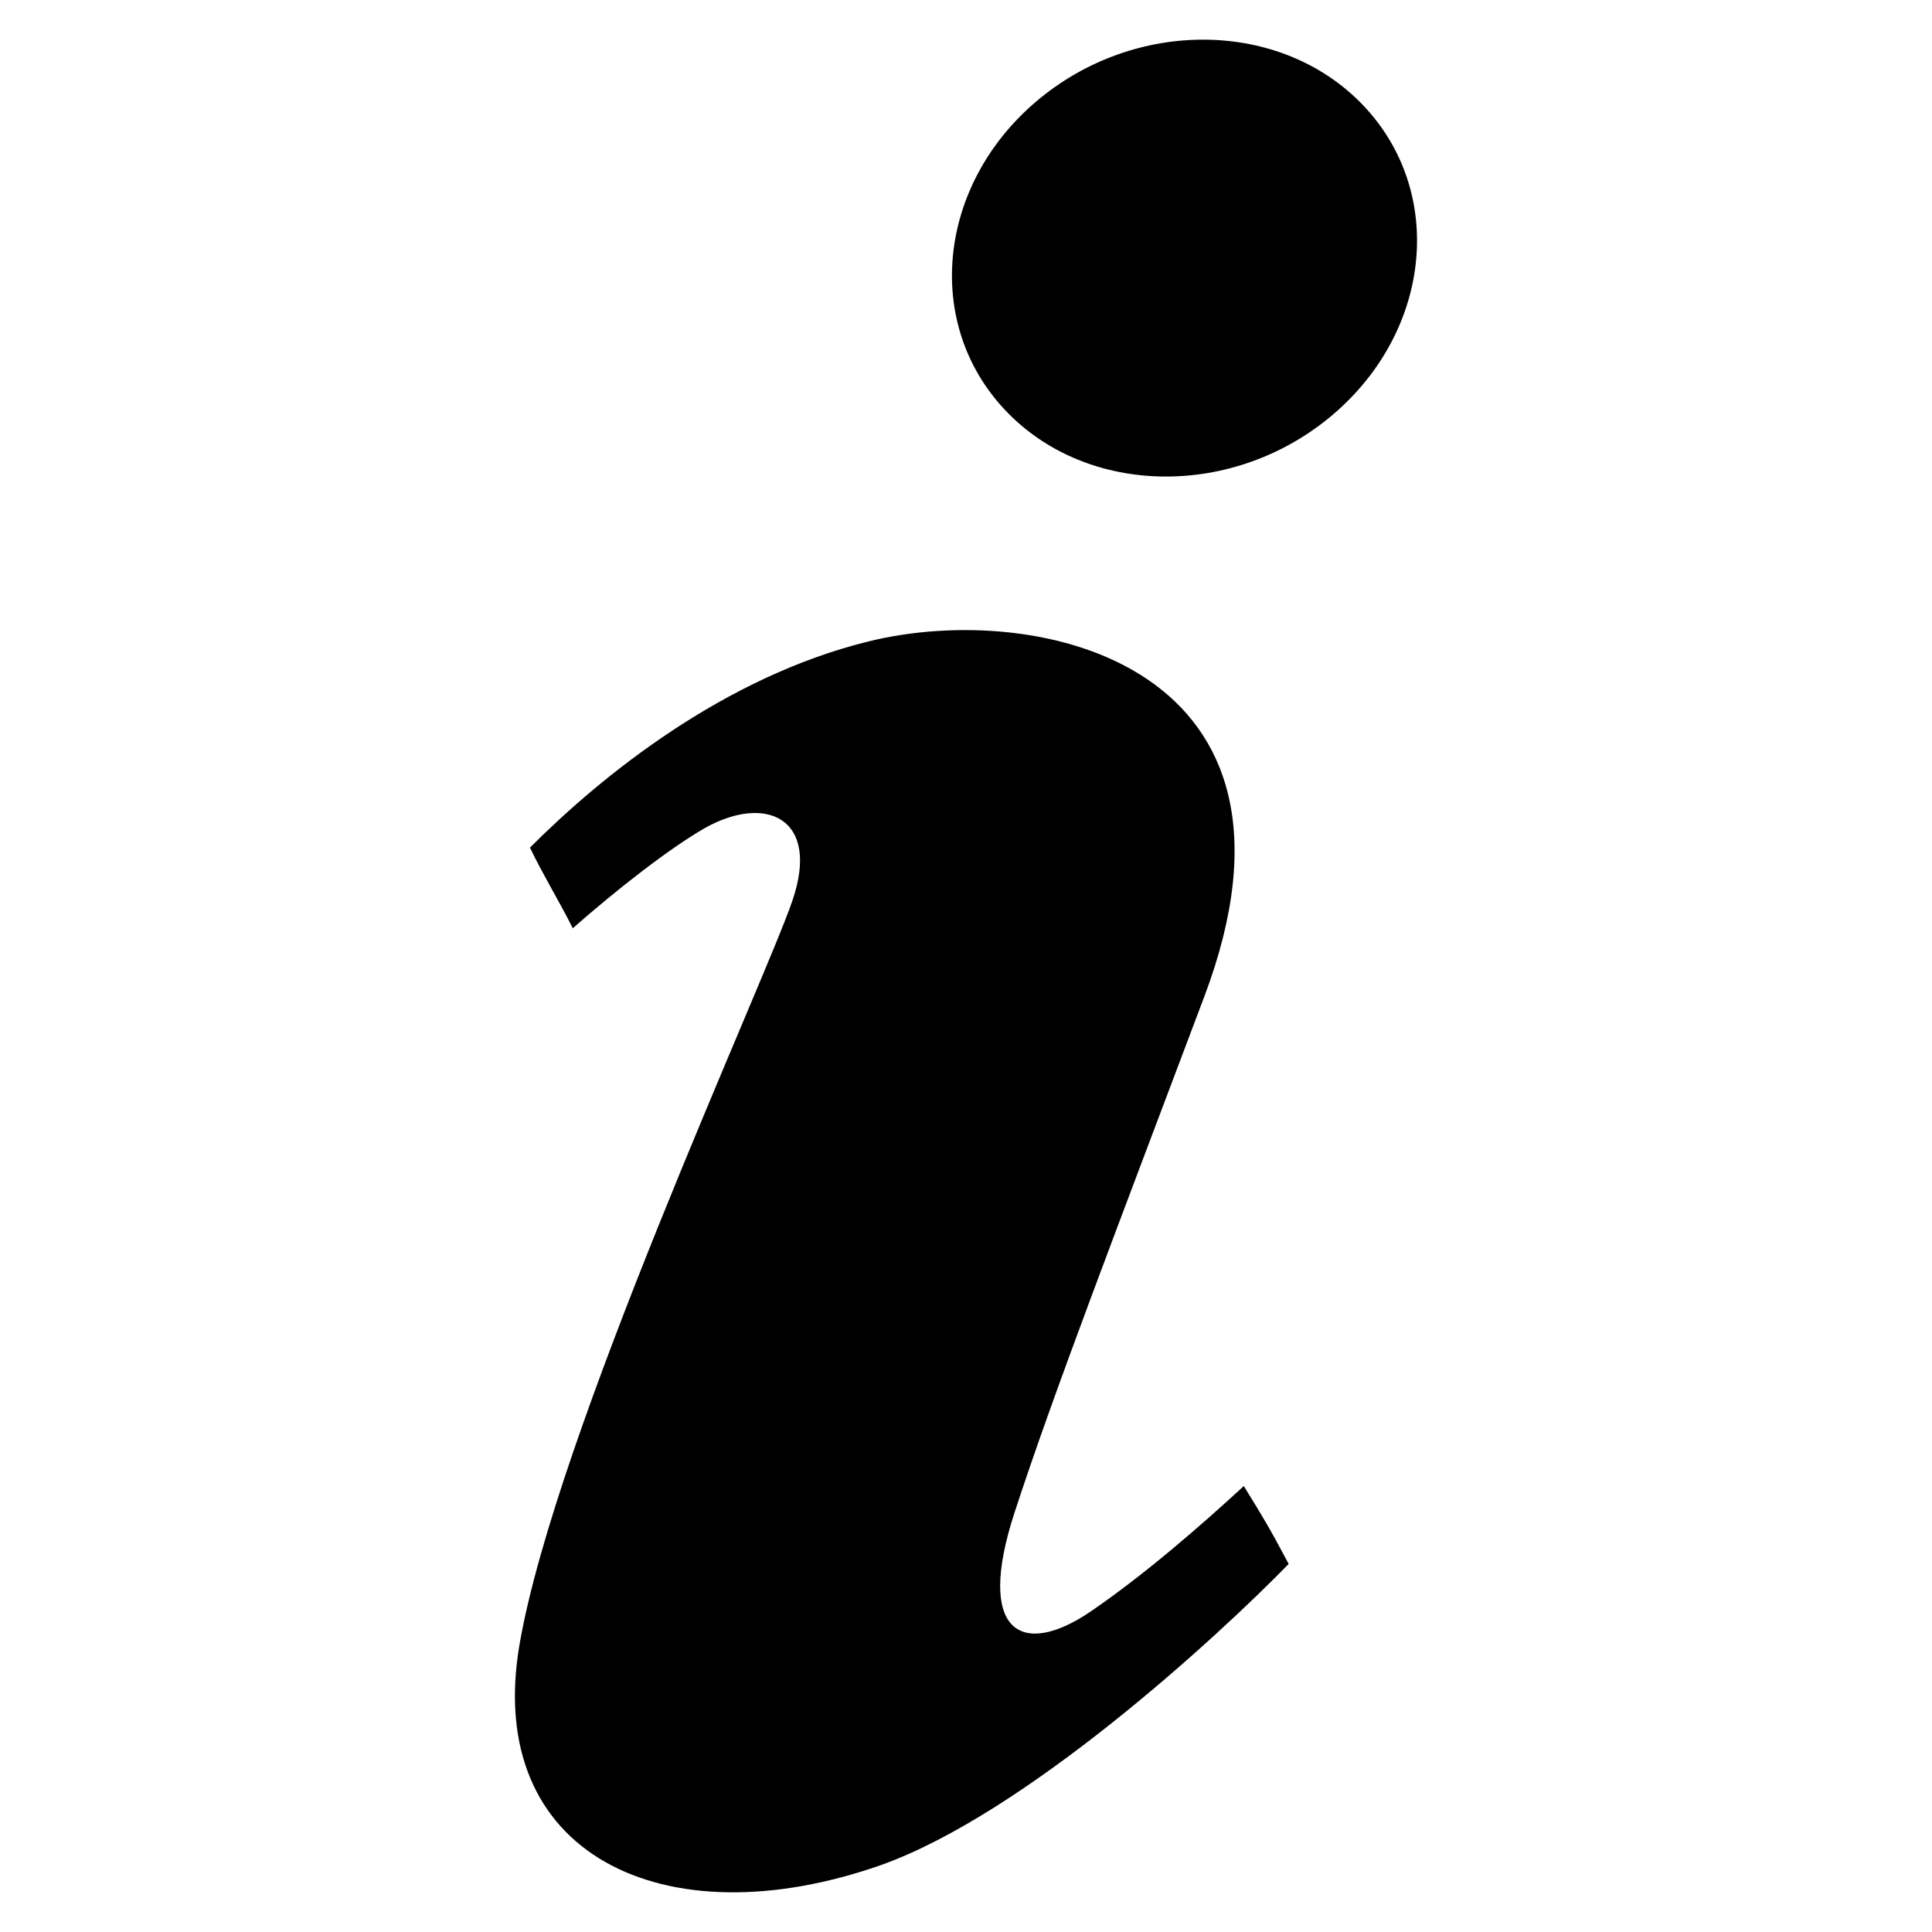 <?xml version="1.0" encoding="UTF-8" standalone="no"?>
<svg id="svg2" xmlns:rdf="http://www.w3.org/1999/02/22-rdf-syntax-ns#" xmlns="http://www.w3.org/2000/svg" enable-background="new 0 0 512 512" xml:space="preserve" height="250" width="250" version="1.1" y="0px" x="0px" xmlns:cc="http://creativecommons.org/ns#" xmlns:dc="http://purl.org/dc/elements/1.1/" viewBox="0 0 250 250"><path id="info-6-icon" d="m172.48 53.649c-12.795 10.891-31.76 10.655-42.37-0.532-10.607-11.181-8.837-29.076 3.955-39.969 12.794-10.89 31.763-10.654 42.37 0.525 10.606 11.186 8.838 29.08-3.955 39.976zm-58.45 187.68c-28.21 9.913-51.466-1.455-46.801-28.547 4.667-27.098 31.436-85.109 35.255-96.079 3.816-10.97-3.502-13.977-11.346-9.513-4.524 2.61-11.248 7.841-17.02 12.925-1.601-3.223-3.852-6.906-5.542-10.433 9.419-9.439 25.164-22.094 43.803-26.681 22.27-5.497 59.492 3.29 43.494 45.858-11.424 30.34-19.503 51.276-24.594 66.868-5.088 15.598 0.955 18.868 9.863 12.791 6.959-4.751 14.372-11.214 19.806-16.226 2.515 4.086 3.319 5.389 5.806 10.084-9.433 9.669-34.108 32.296-52.724 38.953z"/></svg>
